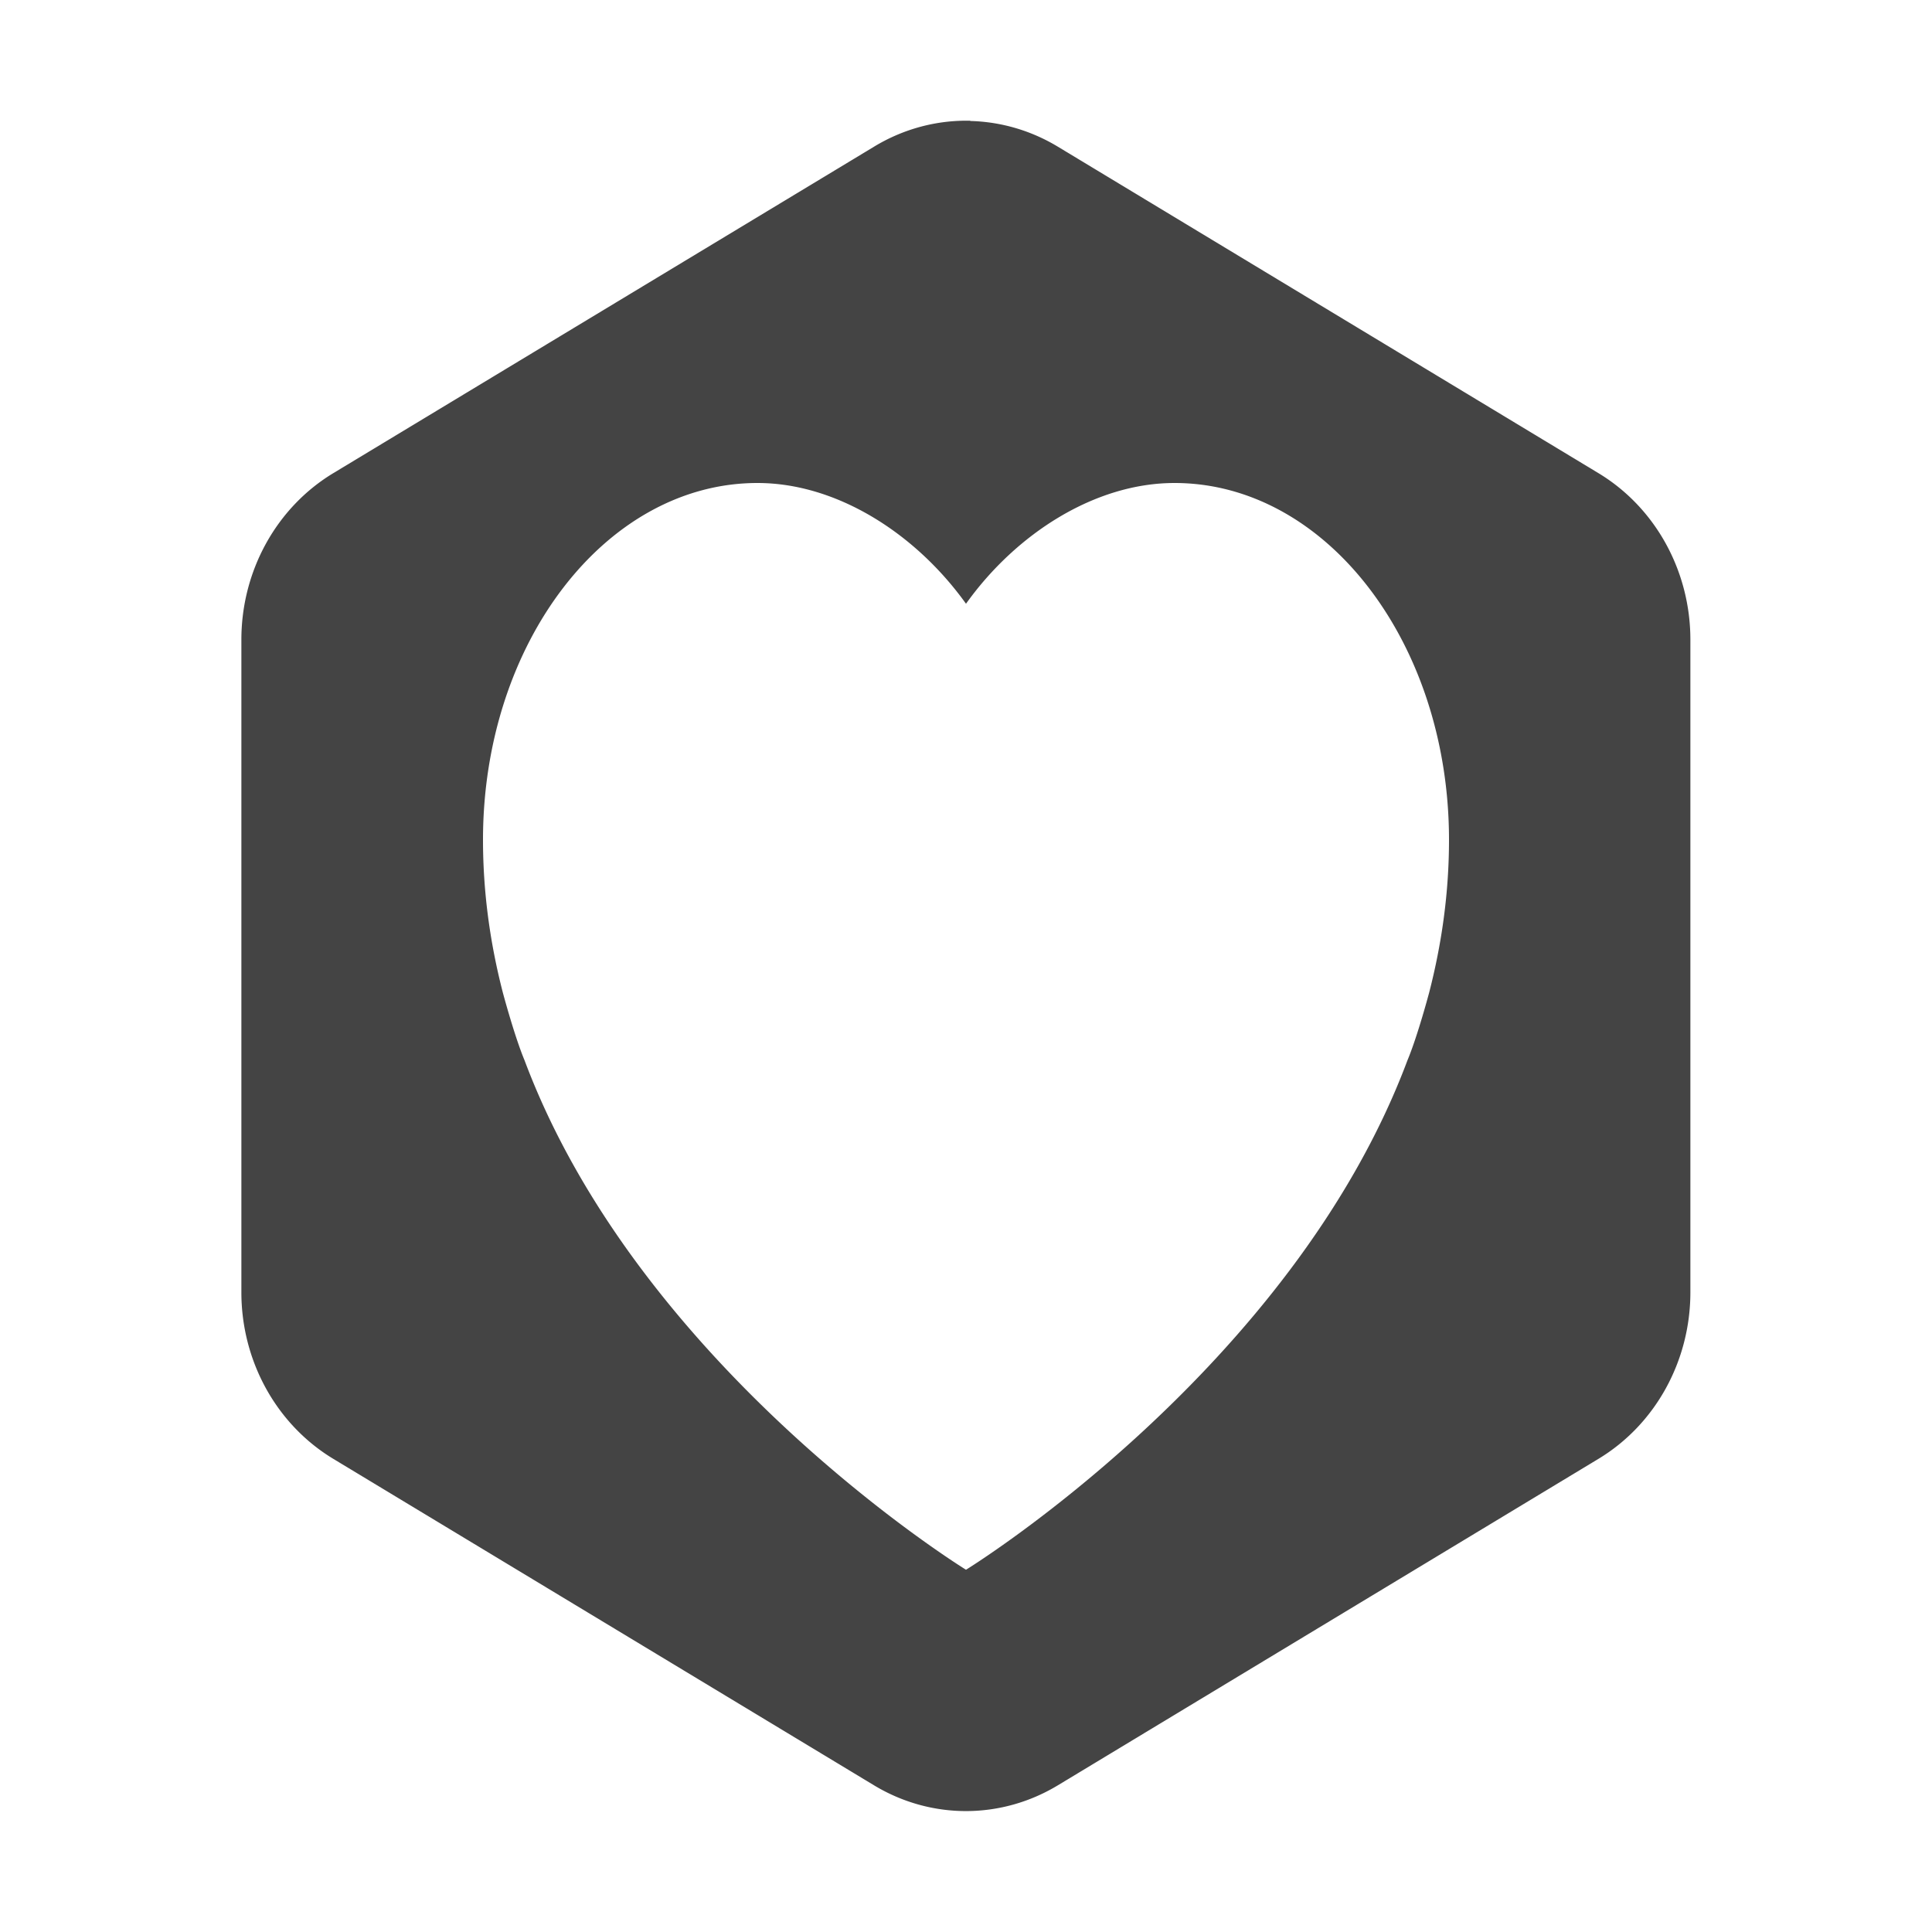 <svg height="16" width="16" xmlns="http://www.w3.org/2000/svg">
  <path d="m8.037 1a1.522 1.592 0 0 0 -.799.215l-4.477 2.703a1.522 1.592 0 0 0 -.762 1.379v5.406a1.522 1.592 0 0 0 .762 1.379l4.477 2.703a1.522 1.592 0 0 0 1.523 0l4.476-2.703a1.522 1.592 0 0 0 .762-1.379v-5.406a1.522 1.592 0 0 0 -.762-1.379l-4.476-2.703a1.522 1.592 0 0 0 -.725-.213zm-1.764 3c.658 0 1.311.419 1.727 1 .415-.581 1.068-1 1.727-1 1.255 0 2.273 1.324 2.273 2.955 0 .439-.06.86-.164 1.264 0 0-.096.362-.18.562-.958 2.559-3.656 4.219-3.656 4.219s-2.698-1.66-3.656-4.219c-.084-.201-.18-.562-.18-.562-.104-.403-.164-.824-.164-1.264 0-1.631 1.018-2.955 2.273-2.955z" fill="#444"/>
</svg>
